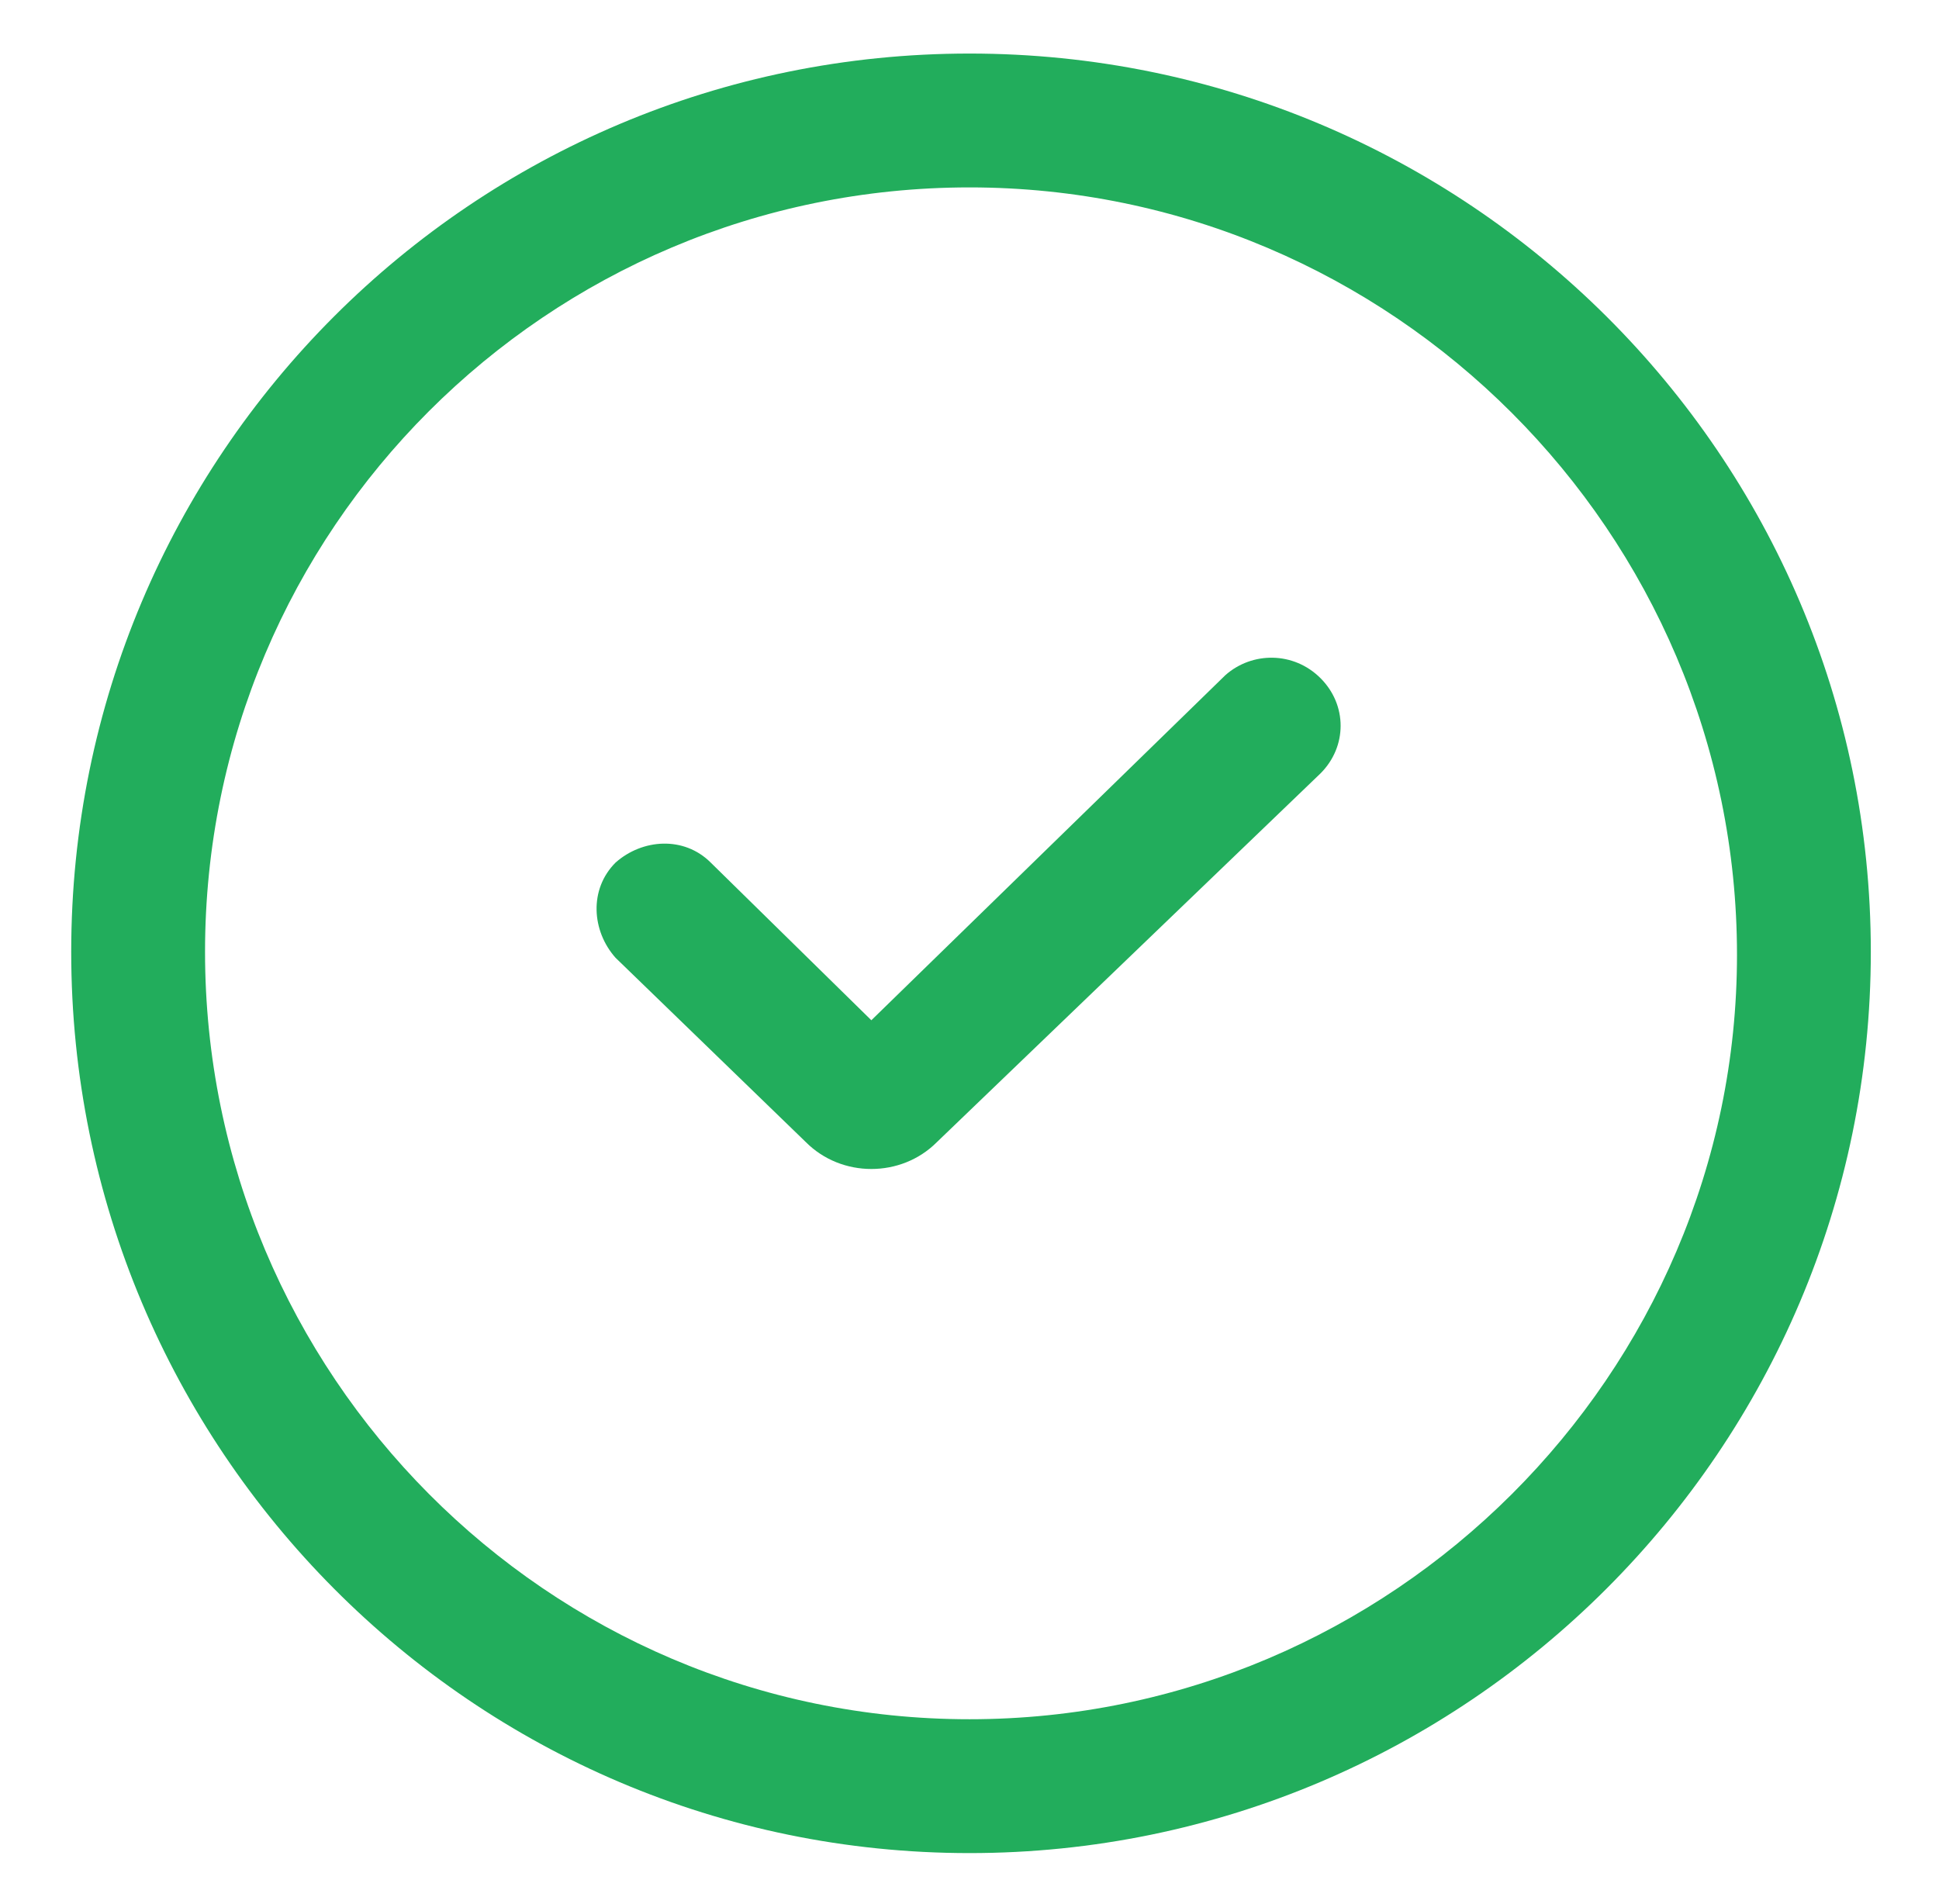 <svg width="55" height="54" viewBox="0 0 55 54" fill="none" xmlns="http://www.w3.org/2000/svg">
<path d="M27.501 1.519C13.41 1.519 2.02 12.91 2.02 27C2.02 41.091 13.41 52.566 27.501 52.566C41.591 52.566 53.066 41.091 53.066 27C53.066 12.91 41.591 1.519 27.501 1.519ZM27.501 48.769C15.52 48.769 5.816 38.982 5.816 27C5.816 15.019 15.52 5.316 27.501 5.316C39.482 5.316 49.27 15.104 49.27 27.085C49.27 38.982 39.482 48.769 27.501 48.769Z" fill="#22AD5C"/>
<path d="M34.757 19.153L24.716 28.941L20.16 24.469C19.401 23.71 18.22 23.794 17.46 24.469C16.701 25.228 16.785 26.41 17.46 27.169L22.86 32.4C23.366 32.907 24.041 33.16 24.716 33.16C25.392 33.16 26.067 32.907 26.573 32.4L37.457 21.938C38.217 21.178 38.217 19.997 37.457 19.238C36.698 18.478 35.517 18.478 34.757 19.153Z" fill="#22AD5C"/>
</svg>
